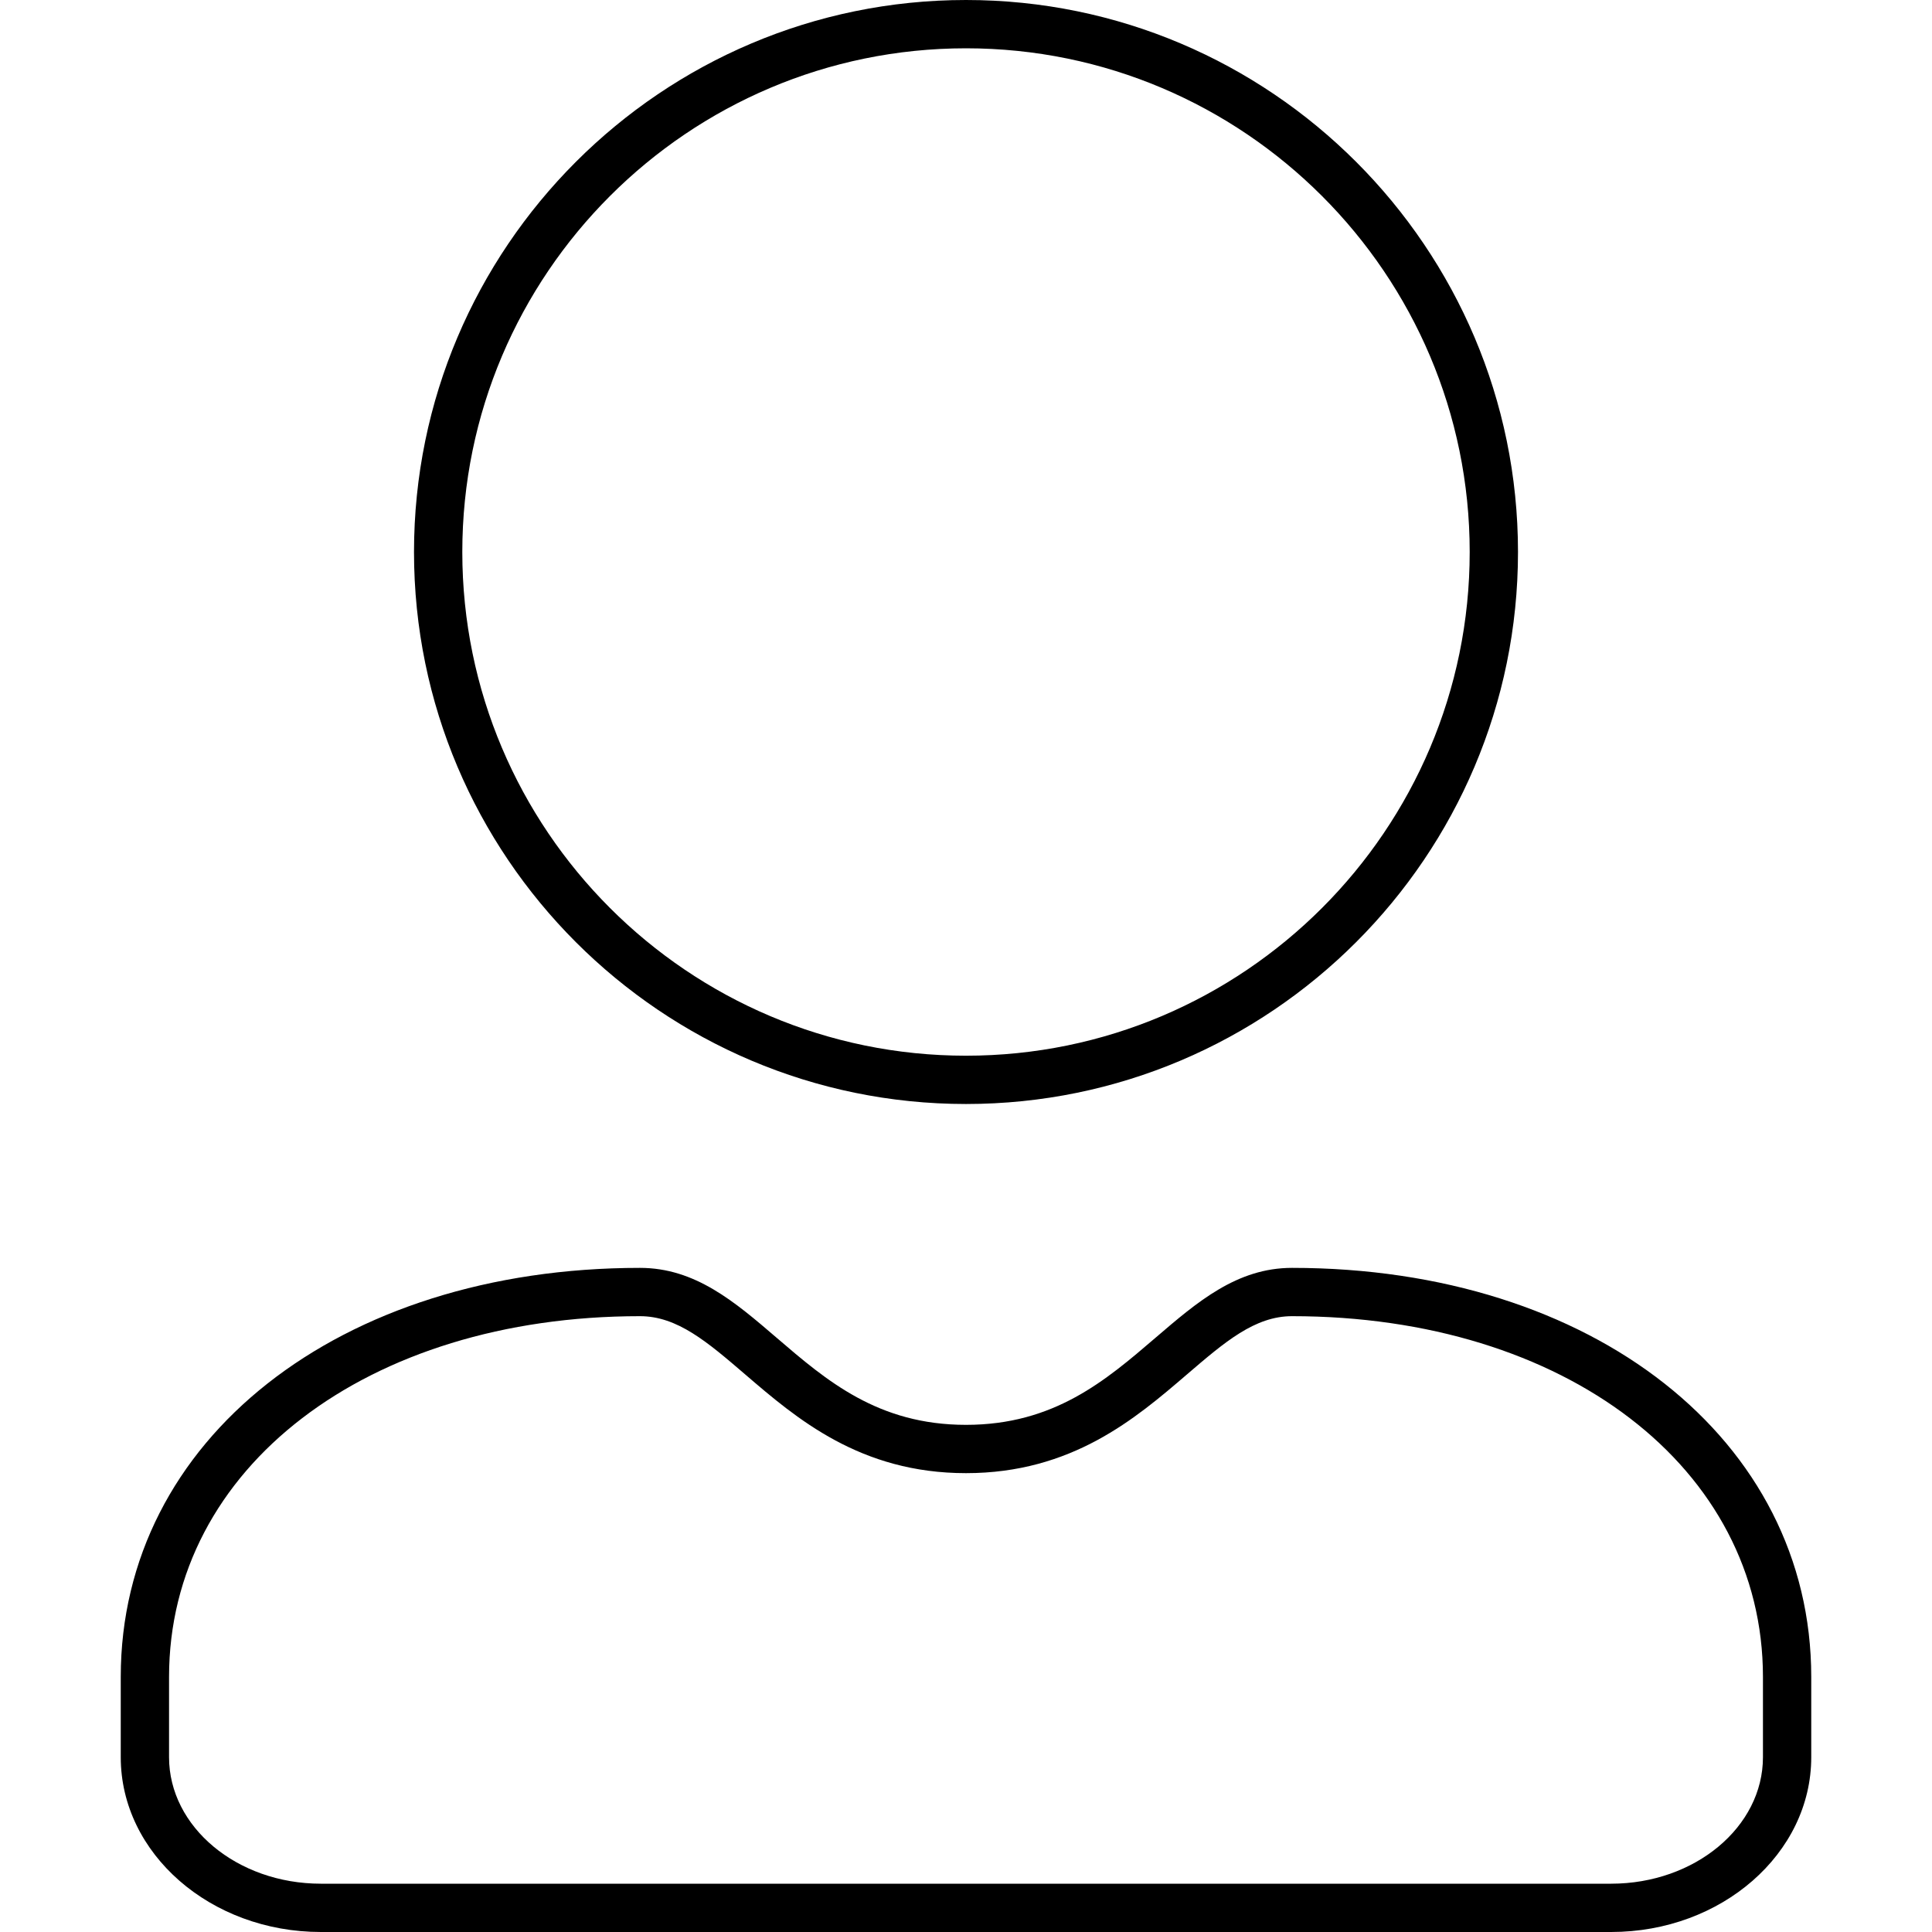 <?xml version="1.0" encoding="utf-8"?>
<!-- Generator: Adobe Illustrator 23.0.0, SVG Export Plug-In . SVG Version: 6.00 Build 0)  -->
<svg version="1.1" id="icon-user" xmlns="http://www.w3.org/2000/svg" xmlns:xlink="http://www.w3.org/1999/xlink" x="0px" y="0px"
	 viewBox="0 0 160 160" style="enable-background:new 0 0 160 160;" xml:space="preserve">
<path d="M133.429,160H26.571C17.434,160,10,153.507,10,145.525v-6.652C10,119.246,28.084,105,53,105
	c4.577,0,7.856,2.815,11.327,5.796C68.452,114.338,72.717,118,80,118
	c7.289,0,11.562-3.667,15.695-7.213C99.164,107.811,102.439,105,107,105
	c24.916,0,43,14.246,43,33.873v6.652C150,153.507,142.566,160,133.429,160z M53,109
	c-22.598,0-39,12.563-39,29.873v6.652C14,151.301,19.64,156,26.571,156h106.857
	C140.36,156,146,151.301,146,145.525v-6.652C146,121.563,129.598,109,107,109
	c-3.079,0-5.56,2.128-8.7,4.822C94.055,117.466,88.771,122,80,122
	c-8.765,0-14.041-4.53-18.279-8.17C58.578,111.132,56.096,109,53,109z M80,91.429
	c-25.207,0-45.714-20.507-45.714-45.714S54.793,0,80,0s45.714,20.507,45.714,45.714
	S105.207,91.429,80,91.429z M80,4C56.999,4,38.286,22.713,38.286,45.714
	S56.999,87.429,80,87.429c23.001,0,41.714-18.713,41.714-41.714S103.001,4,80,4z"/>
</svg>
